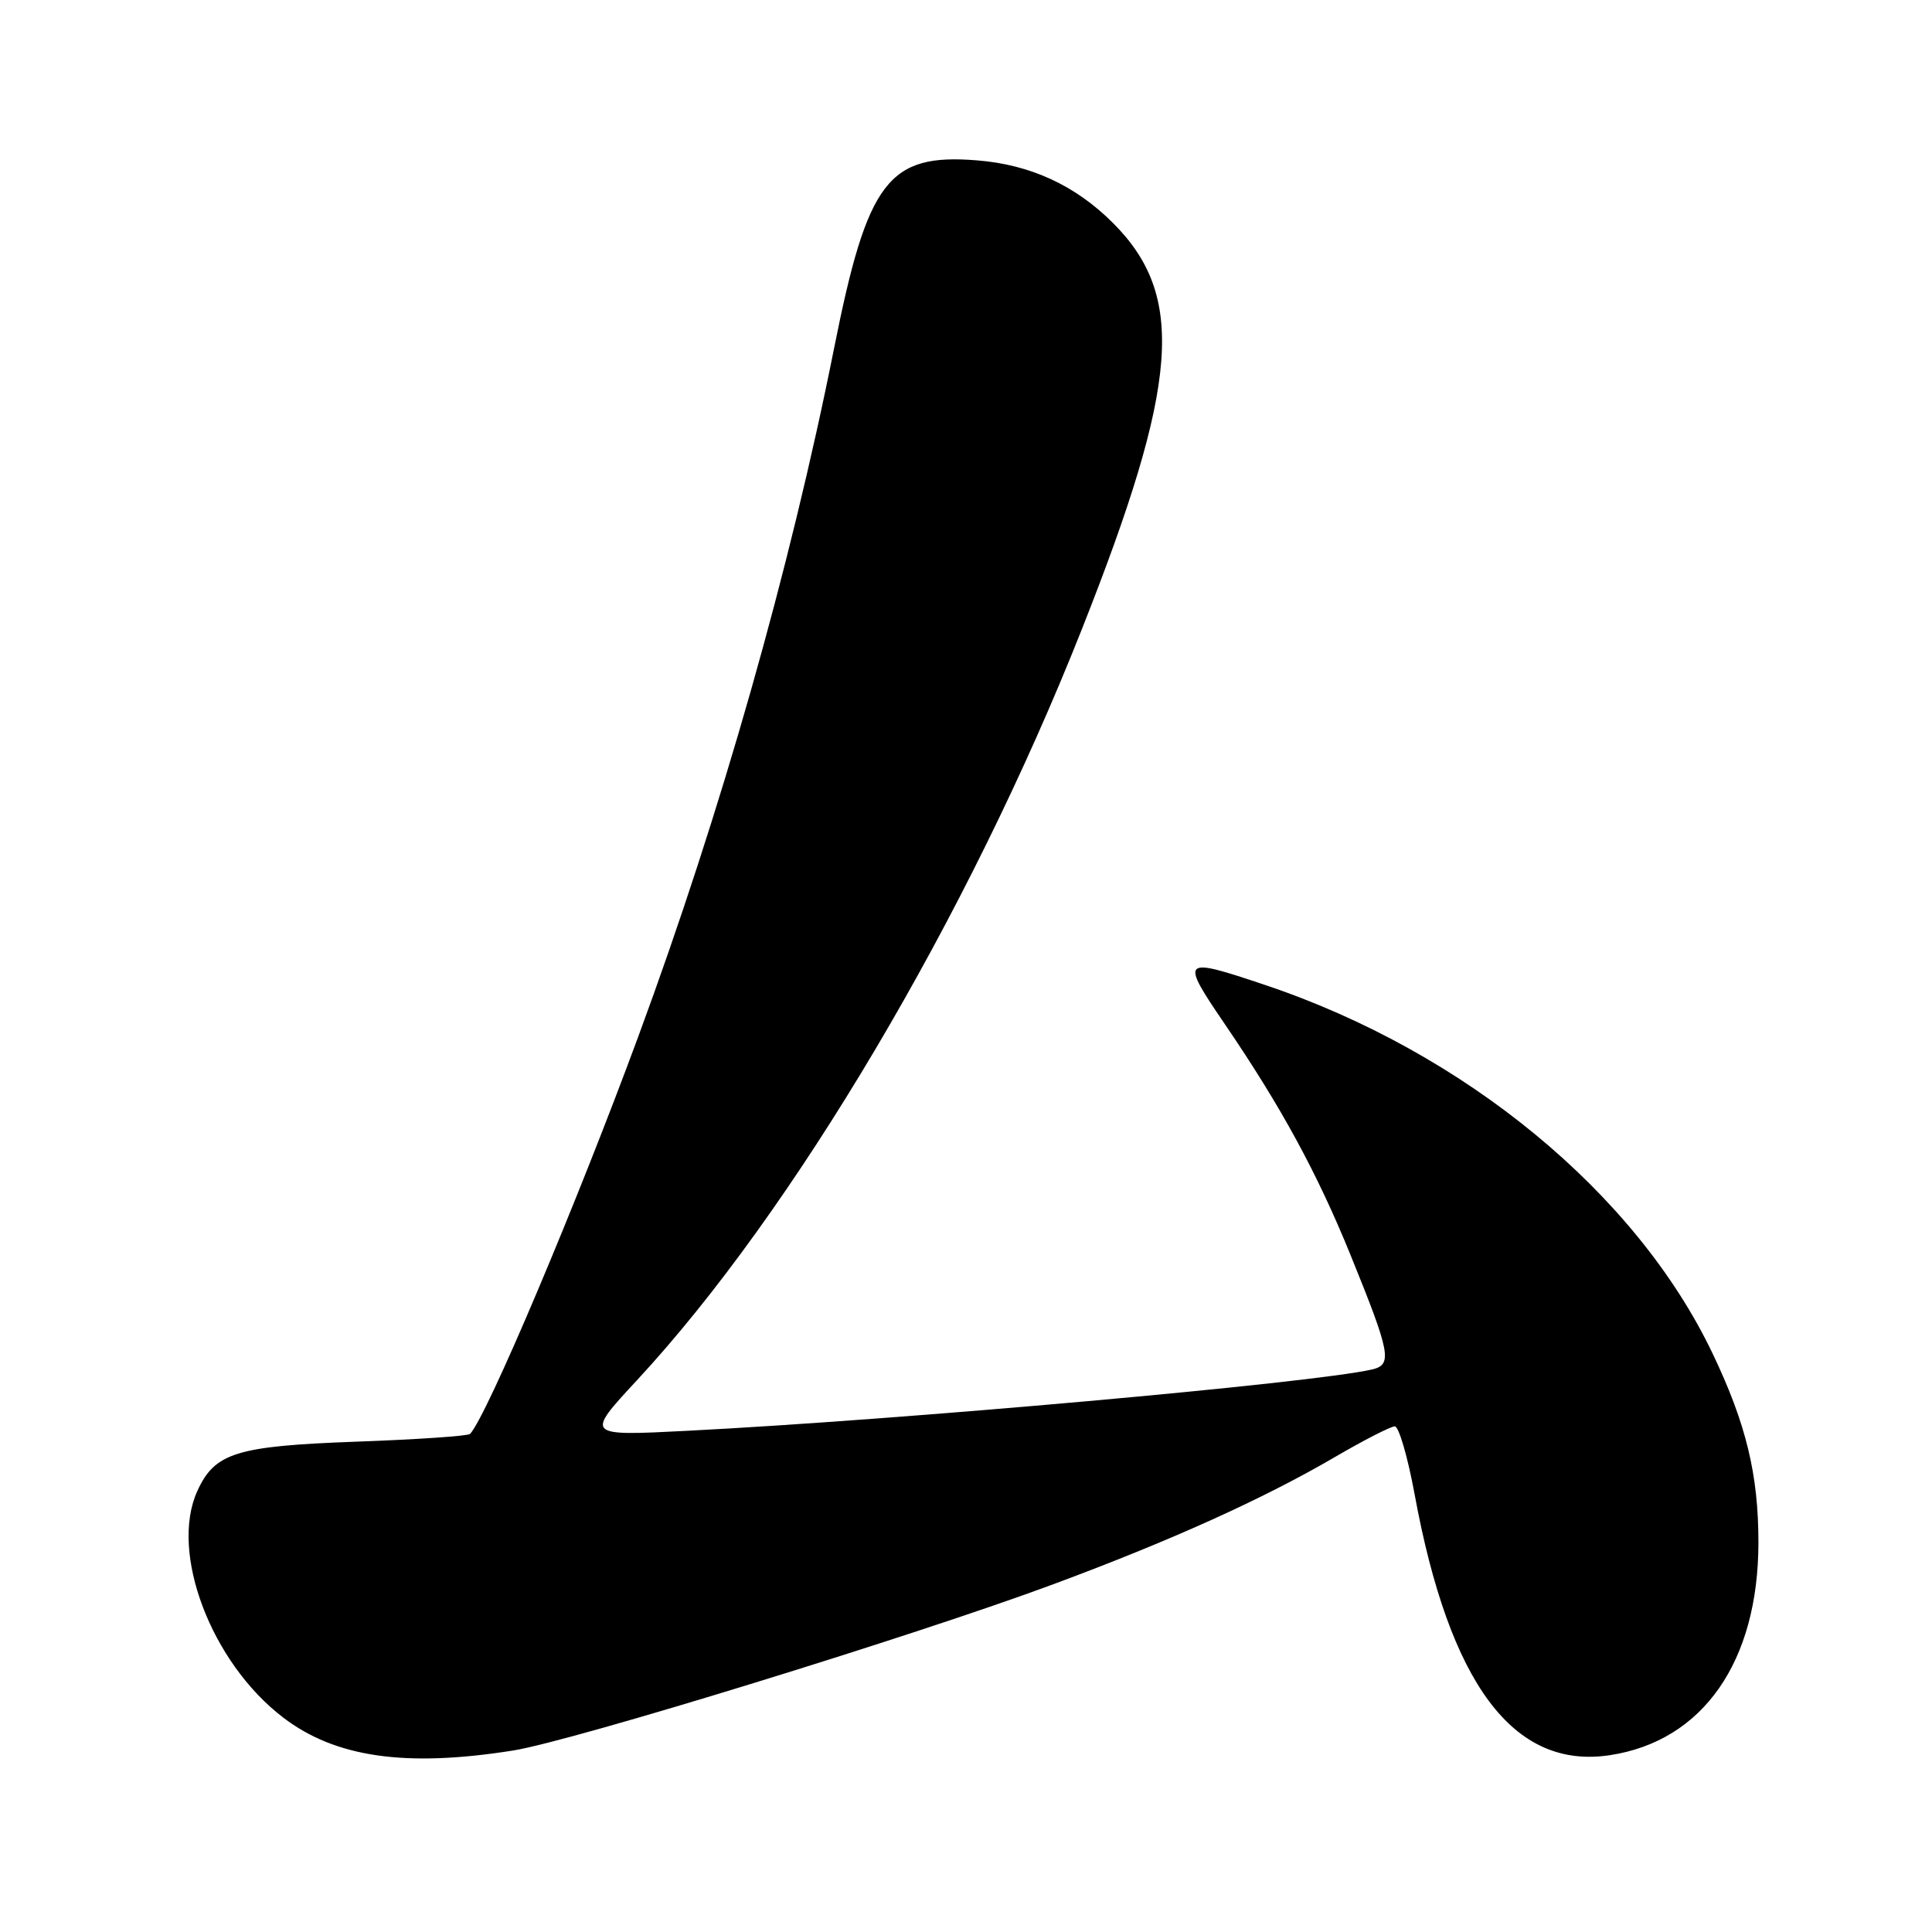 <?xml version="1.0" encoding="UTF-8" standalone="no"?>
<!DOCTYPE svg PUBLIC "-//W3C//DTD SVG 1.1//EN" "http://www.w3.org/Graphics/SVG/1.1/DTD/svg11.dtd" >
<svg xmlns="http://www.w3.org/2000/svg" xmlns:xlink="http://www.w3.org/1999/xlink" version="1.1" viewBox="0 0 256 256">
 <g >
 <path fill="currentColor"
d=" M 68.00 231.95 C 75.81 230.71 121.28 216.72 139.60 209.91 C 155.17 204.13 167.43 198.59 176.91 193.05 C 180.73 190.82 184.29 189.00 184.82 189.00 C 185.35 189.00 186.53 193.04 187.44 197.98 C 192.07 223.18 200.55 234.51 213.32 232.57 C 225.65 230.70 233.00 220.17 233.00 204.37 C 233.00 195.37 231.37 188.64 226.92 179.33 C 216.78 158.09 194.06 139.38 167.62 130.51 C 156.48 126.77 156.32 126.93 162.37 135.81 C 169.77 146.68 174.53 155.43 178.93 166.24 C 184.28 179.41 184.55 180.84 181.76 181.47 C 173.91 183.27 119.48 188.14 91.03 189.59 C 77.55 190.28 77.55 190.28 84.40 182.89 C 105.09 160.58 128.30 121.42 143.33 83.43 C 156.25 50.80 157.14 39.21 147.47 29.54 C 142.49 24.56 136.53 21.81 129.47 21.25 C 117.72 20.30 114.95 23.94 110.55 46.00 C 104.67 75.51 95.53 107.66 84.60 137.28 C 76.32 159.73 64.55 187.55 62.29 190.00 C 62.04 190.28 55.23 190.74 47.17 191.03 C 31.30 191.61 28.46 192.50 26.15 197.56 C 22.44 205.70 27.97 220.30 37.53 227.59 C 44.46 232.88 53.77 234.21 68.00 231.95 Z "/>
</g>
</svg>